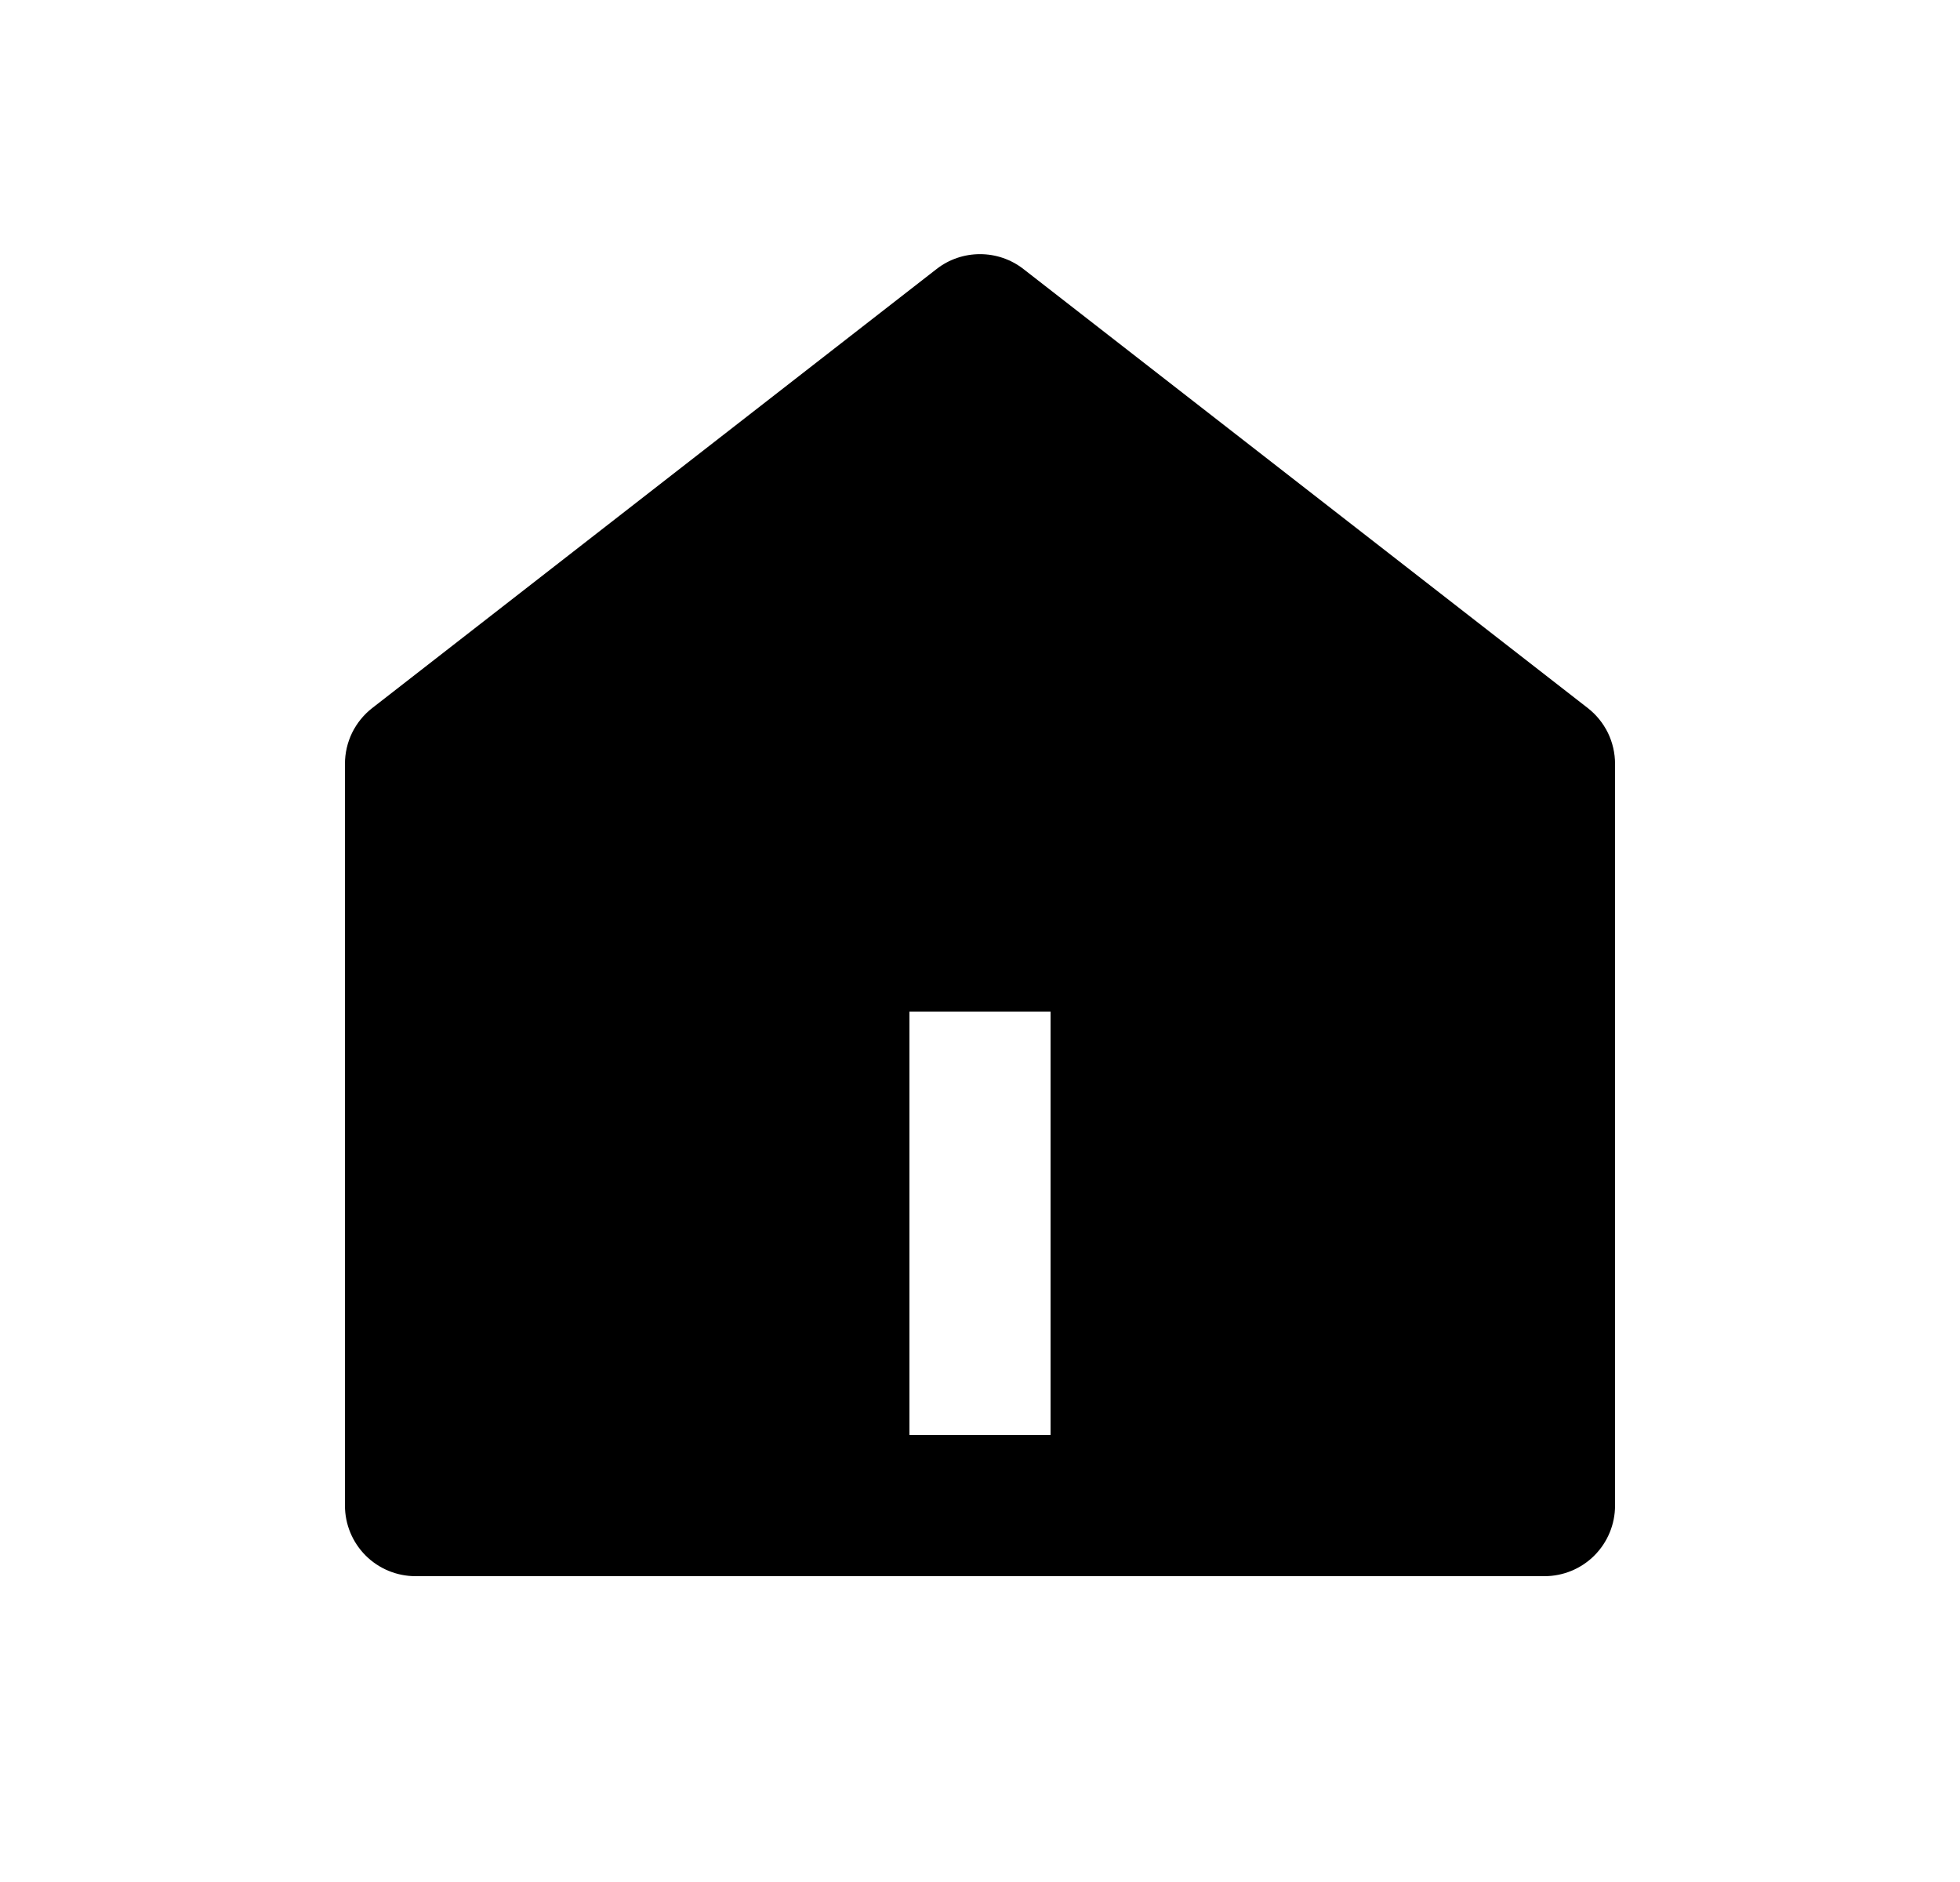 <svg width="25" height="24" viewBox="0 0 25 24" fill="none" xmlns="http://www.w3.org/2000/svg">
<path d="M20.6 19.2C20.6 19.439 20.505 19.668 20.336 19.837C20.168 20.005 19.939 20.1 19.7 20.1H5.3C5.061 20.1 4.832 20.005 4.664 19.837C4.495 19.668 4.4 19.439 4.4 19.2V9.741C4.4 9.604 4.431 9.469 4.491 9.345C4.552 9.222 4.639 9.114 4.747 9.03L11.947 3.43C12.105 3.307 12.3 3.241 12.5 3.241C12.7 3.241 12.895 3.307 13.053 3.43L20.253 9.03C20.361 9.114 20.448 9.222 20.509 9.345C20.569 9.469 20.6 9.604 20.6 9.741V19.2ZM11.6 12.9V18.3H13.4V12.9H11.6Z" fill="#0A0D14" style="fill:#0A0D14;fill:color(display-p3 0.039 0.051 0.078);fill-opacity:1;"/>
</svg>
